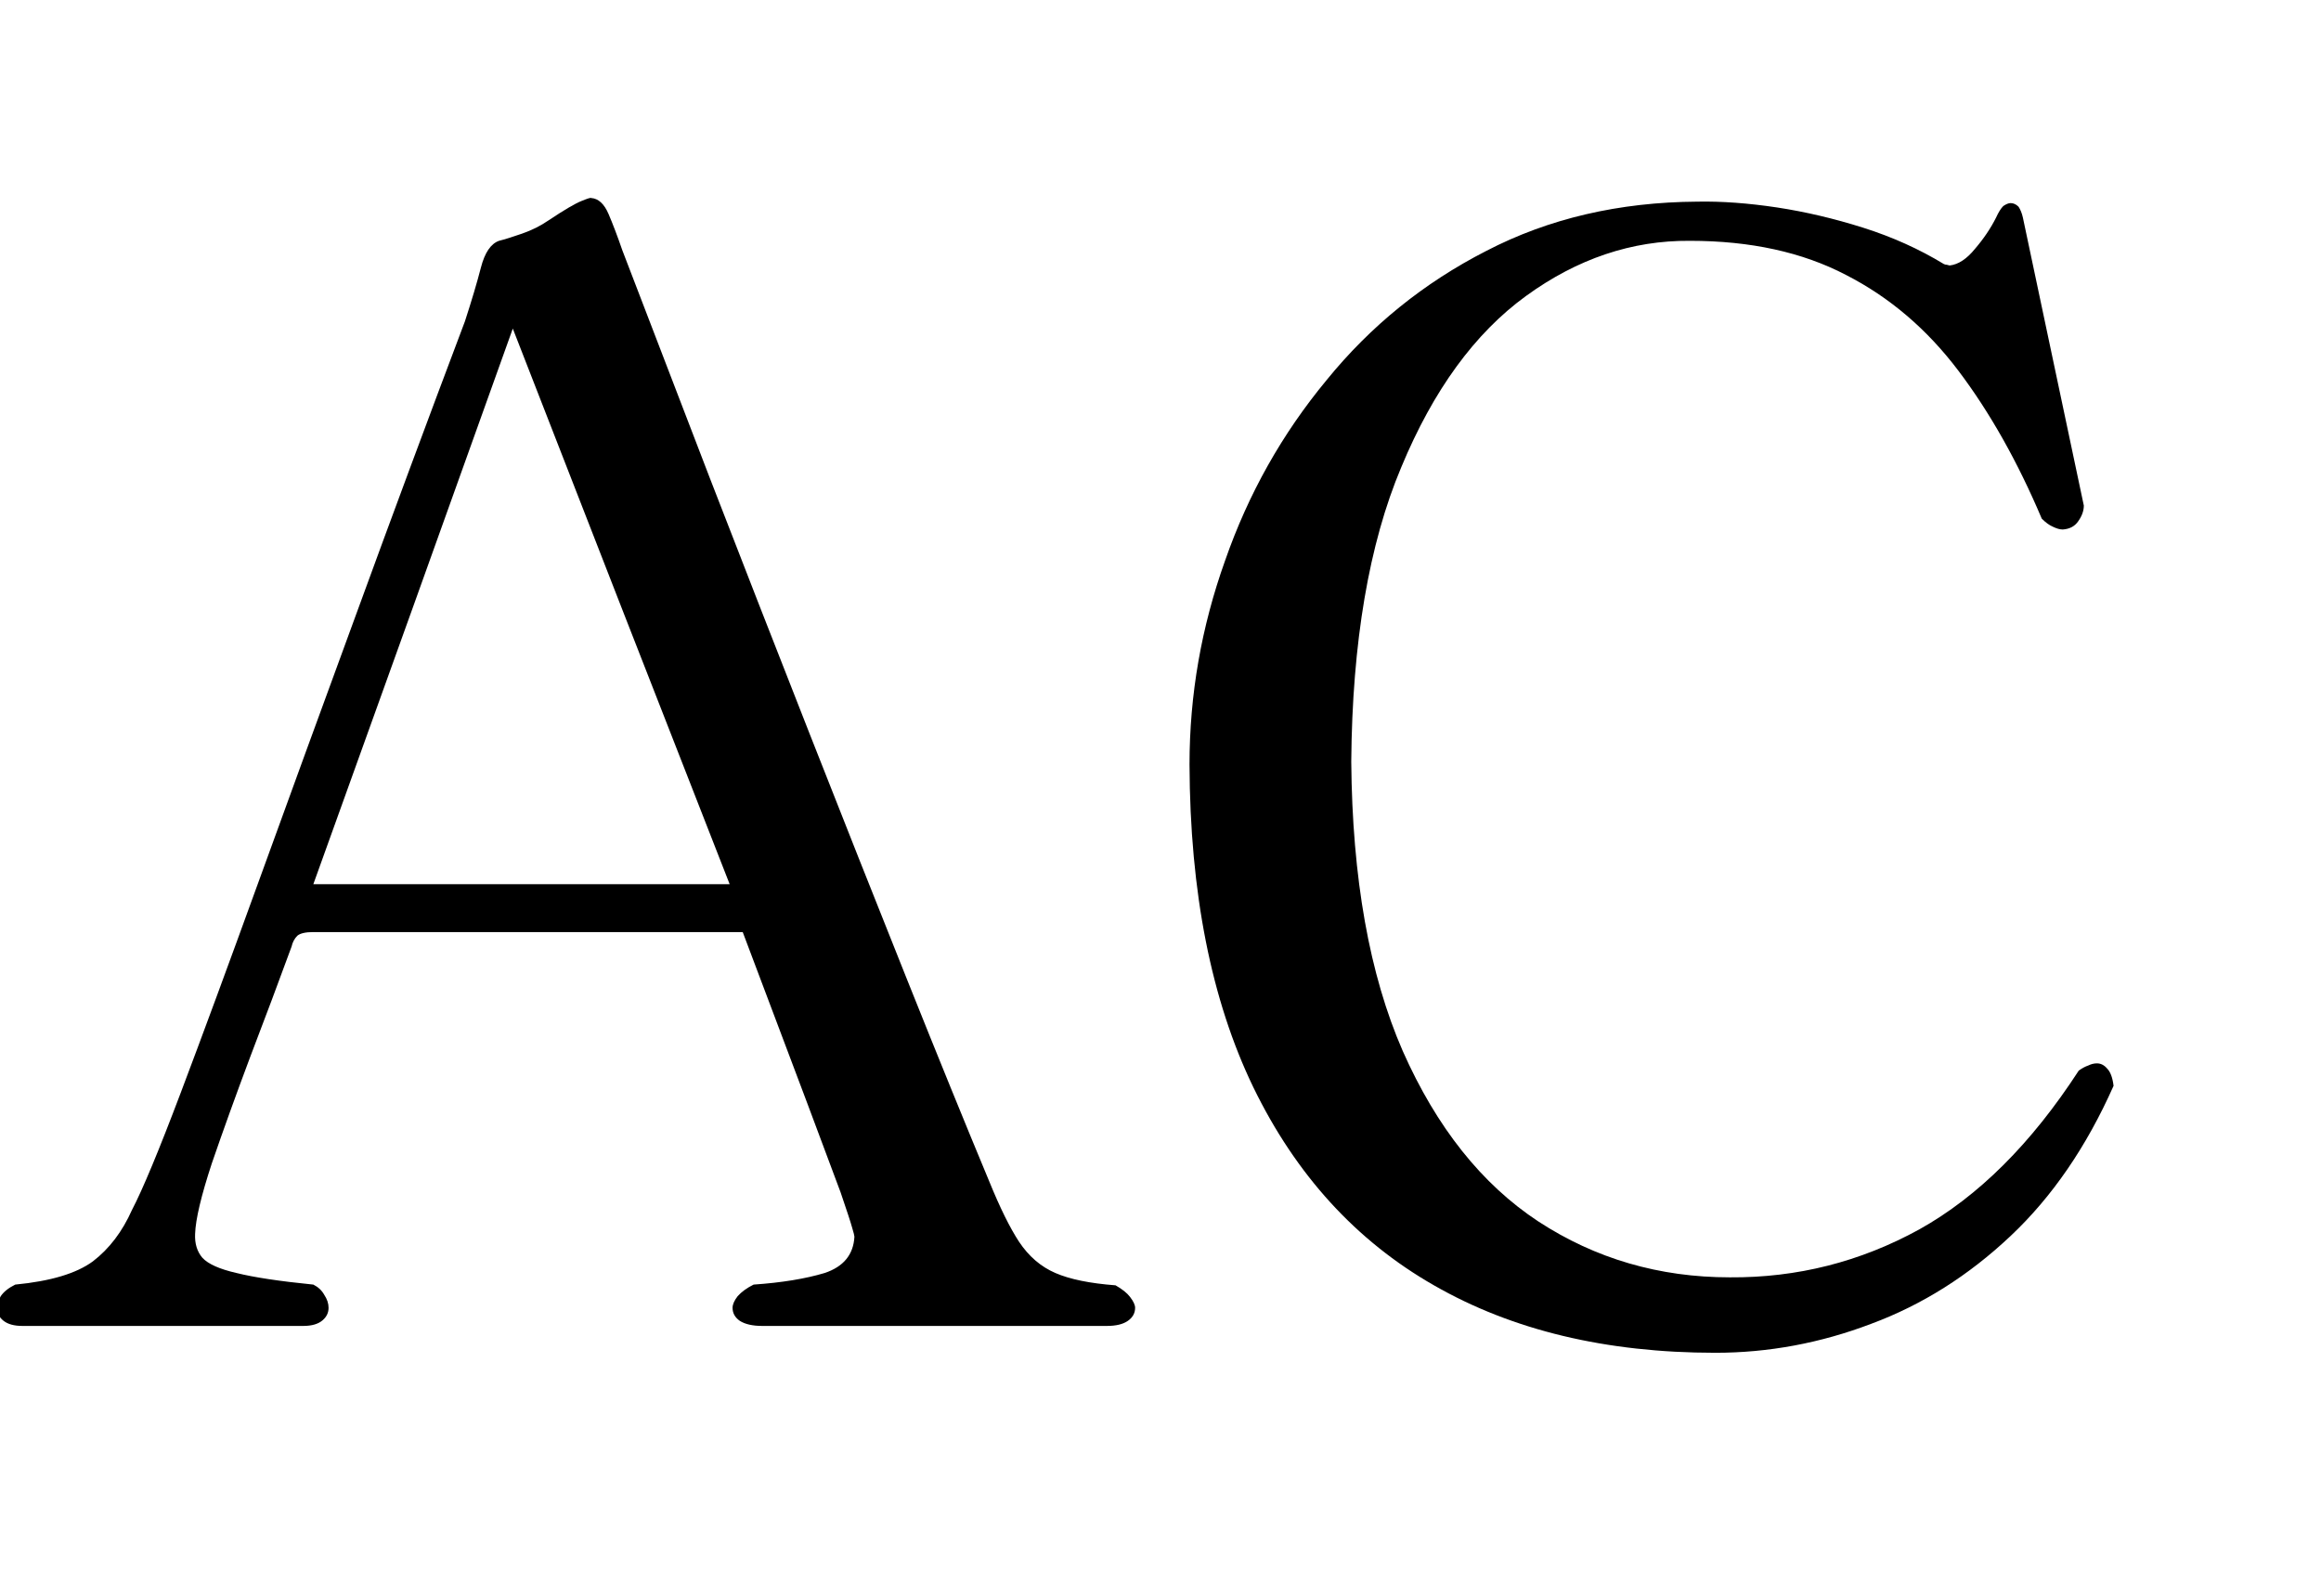 <?xml version="1.0" encoding="utf-8"?>
<svg version="1.1" id="Layer_1"
xmlns="http://www.w3.org/2000/svg"
xmlns:xlink="http://www.w3.org/1999/xlink"
xmlns:author="http://www.sothink.com"
width="16px" height="11px"
xml:space="preserve">
<g id="PathID_1057" transform="matrix(0.01, 0, 0, 0.01, -0.1, 9.15)">
<path style="fill:#000000;fill-opacity:1" d="M779 -29q-26.5 -2 -41.5 -8.5q-15 -6.5 -25 -21.5q-9.5 -14.5 -20.5 -41.5q-25 -60 -57 -140q-32 -80 -67 -169q-35 -89 -68.5 -175.5l-60.5 -157.5q-5 -14.5 -9.5 -25q-4.5 -10.5 -12 -11q-0.5 -0.5 -6.5 2q-6.5 2.5 -23 13.5q-8 5.5 -18 9q-10 3.5 -16 5q-8.5 3 -12.5 18.5q-4 15.5 -11 37q-38.5 102 -75 202q-36.5 99.5 -67.5 185q-31 85.5 -53.5 145q-22.5 59.5 -33.5 80.5q-10 22.5 -27 35.5q-17 12.5 -53.5 16q-7 3.5 -10 8q-2.5 4.5 -2.5 8q0 5.5 4.5 9q4.5 3.5 13 3.5l193.5 0q9 0 13.5 -4q4 -3.5 4 -8.5q0 -4.5 -3 -9q-2.5 -4.5 -7.5 -7q-35 -3.5 -53 -8q-17.5 -4 -23.5 -10.5q-5.5 -6.5 -5 -16.5q0.5 -15 11.5 -48.5q11.5 -33.5 26.5 -73.5q15.5 -40.5 28.5 -76q1 -4.5 4 -7.5q3 -2.5 11 -2.5l296 0l44.5 118l23 61.5q6.5 19 8 24.5q1.5 5 1.5 6q-1 18.5 -20.5 25q-20 6 -49 8q-7 3.5 -11 8q-3.5 4.5 -3.5 8q0 5.5 5 9q5.5 3.5 15.5 3.5l237.5 0q9.5 0 14.5 -3.5q5 -3.5 5 -9q0 -3 -3.5 -7.5q-3 -4 -10 -8M513 -305.5l-287 0q69 -191.5 137.5 -383q74.5 191.5 149.5 383" />
</g>
<g id="PathID_1058" transform="matrix(0.01, 0, 0, 0.01, 7.7, 9.15)">
<path style="fill:#000000;fill-opacity:1" d="M687 -166.5q-1 -8.5 -4.5 -12q-3 -3.5 -7 -3.5q-3 0 -6 1.5q-3 1 -6.5 3.5q-49 75.5 -110 109.5q-61 33.5 -130.5 33q-73 0 -132 -38.5q-58.5 -38.5 -93.5 -117.5q-34.5 -79 -35.5 -199.5q1 -123.5 34.5 -203q33 -79.5 86 -118q53 -38.5 113 -38q62.5 0 107.5 23.5q45 23 77.5 66q32.5 43 57.5 102q4 4 7.5 5.5q4 2 7 2q7 -0.5 10.5 -5.5q4 -5.5 4 -11l-42 -198.5q-1 -4.5 -3 -7.5q-2.5 -2.5 -5.5 -2.5q-2 0 -5 2q-2.5 2.5 -5 8q-5.5 11 -14.5 21.5q-8.5 10.5 -17.5 11.5l-2 -0.5q-1 0 -2 -0.5q-25.5 -15.5 -55.5 -25q-30 -9.5 -59.5 -14q-30 -4.5 -55 -4q-81 0.5 -145.5 34q-64.5 33 -110 89q-46 55.5 -70 124.5q-24.5 68.5 -24.5 140.5q0.5 132.5 44 222.5q44 90.5 124.5 136.5q81 46.5 194 46.5q55 0 107.5 -20q52.5 -19.5 96 -60.5q43 -40.5 71 -103.5" />
</g>
</svg>
